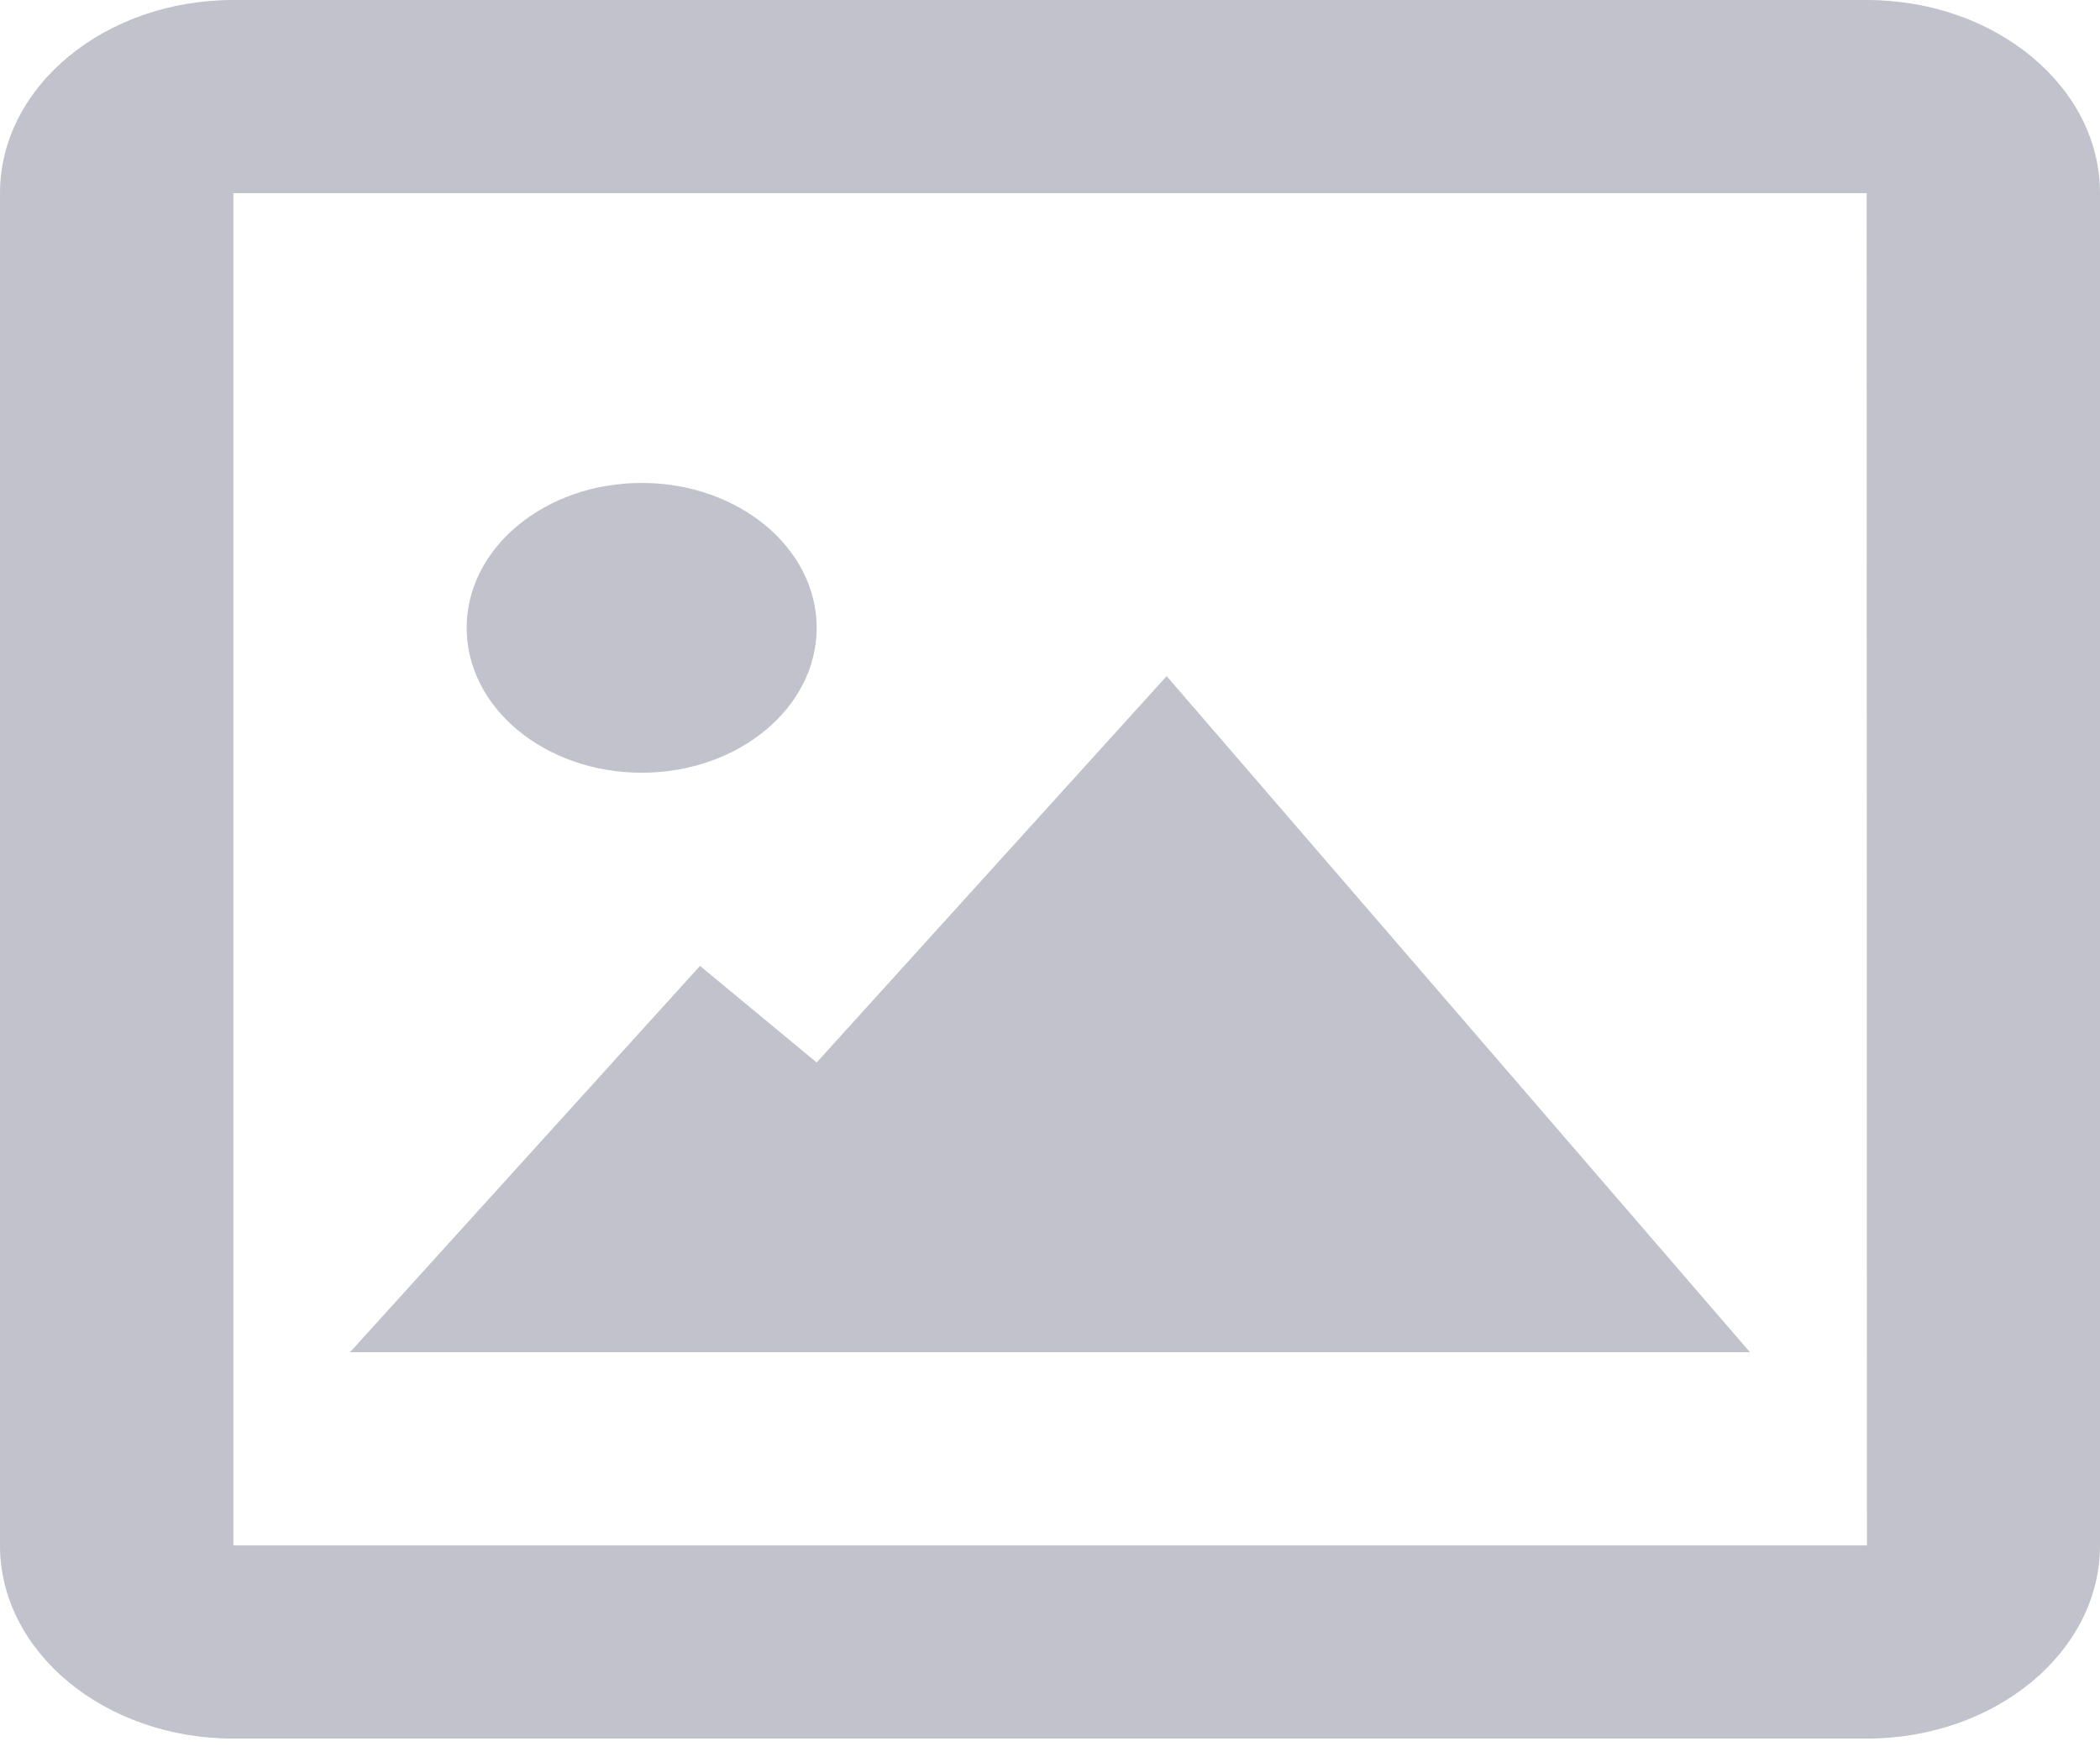 <svg width="92" height="77" viewBox="0 0 92 77" fill="none" xmlns="http://www.w3.org/2000/svg">
<path d="M81.778 0H10.222C4.585 0 0 3.796 0 8.464V67.715C0 72.383 4.585 76.179 10.222 76.179H81.778C87.415 76.179 92 72.383 92 67.715V8.464C92 3.796 87.415 0 81.778 0ZM10.222 67.715V8.464H81.778L81.788 67.715H10.222Z" fill="#C1C2CB"/>
<path d="M35.778 46.554L30.667 42.322L15.333 59.251H76.667L51.111 29.625L35.778 46.554Z" fill="#C1C2CB"/>
<path d="M28.111 33.858C32.345 33.858 35.778 31.015 35.778 27.509C35.778 24.003 32.345 21.161 28.111 21.161C23.877 21.161 20.444 24.003 20.444 27.509C20.444 31.015 23.877 33.858 28.111 33.858Z" fill="#C1C2CB"/>
</svg>
